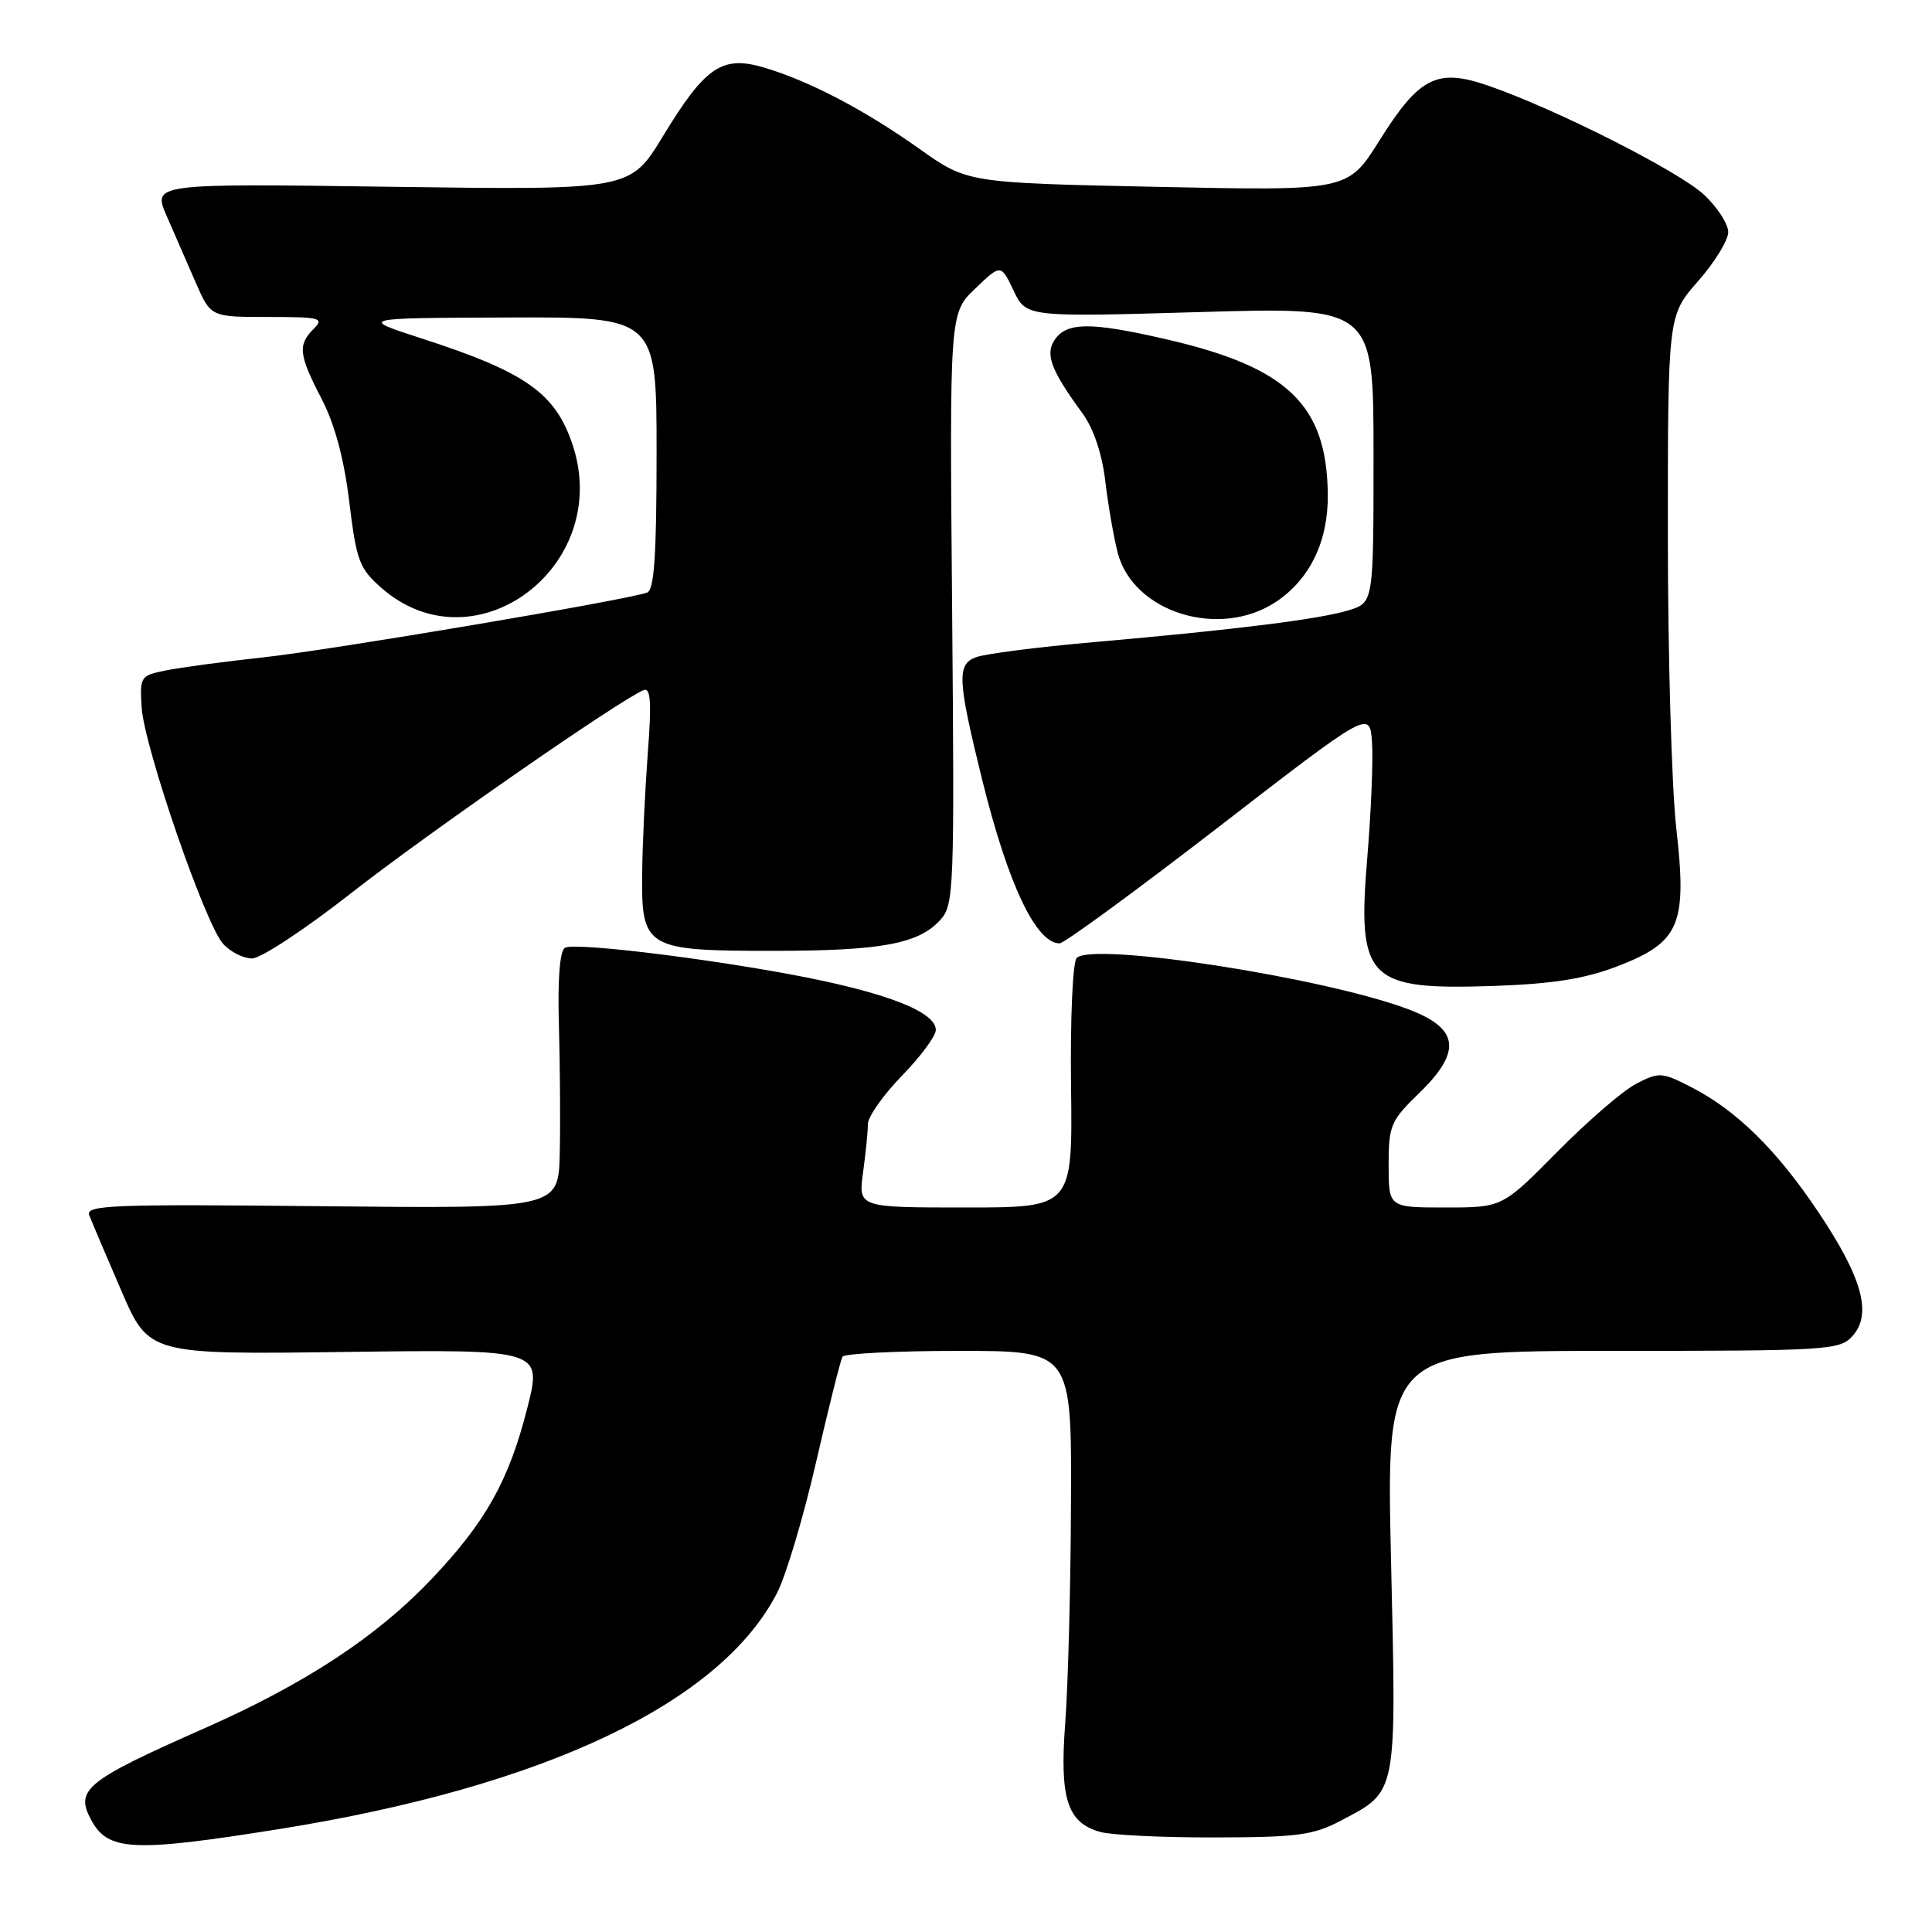 <?xml version="1.0" encoding="UTF-8" standalone="no"?>
<!DOCTYPE svg PUBLIC "-//W3C//DTD SVG 1.1//EN" "http://www.w3.org/Graphics/SVG/1.1/DTD/svg11.dtd" >
<svg xmlns="http://www.w3.org/2000/svg" xmlns:xlink="http://www.w3.org/1999/xlink" version="1.1" viewBox="0 0 256 256">
 <g >
 <path fill="currentColor"
d=" M 37.00 242.36 C 72.16 236.74 95.53 225.64 102.99 211.02 C 104.17 208.71 106.49 200.91 108.15 193.68 C 109.81 186.46 111.38 180.20 111.64 179.77 C 111.90 179.35 118.84 179.00 127.06 179.00 C 142.00 179.00 142.00 179.00 141.91 199.25 C 141.87 210.39 141.52 223.45 141.15 228.29 C 140.39 238.32 141.41 241.52 145.78 242.74 C 147.27 243.16 154.12 243.49 161.00 243.47 C 171.93 243.45 174.03 243.17 177.68 241.24 C 185.20 237.27 185.04 238.10 184.32 206.81 C 183.68 179.00 183.68 179.00 213.68 179.00 C 242.22 179.00 243.78 178.90 245.46 177.04 C 248.09 174.13 246.78 169.33 240.97 160.65 C 235.44 152.37 230.06 147.09 224.04 144.02 C 220.20 142.06 219.82 142.04 216.81 143.60 C 215.06 144.50 210.36 148.56 206.35 152.62 C 199.06 160.00 199.06 160.00 191.53 160.00 C 184.00 160.00 184.00 160.00 184.00 154.38 C 184.00 149.13 184.26 148.51 188.06 144.83 C 193.77 139.28 193.35 136.24 186.50 133.69 C 175.24 129.49 144.80 124.80 142.67 126.93 C 142.14 127.46 141.81 134.88 141.92 143.94 C 142.12 160.00 142.12 160.00 127.93 160.00 C 113.73 160.00 113.73 160.00 114.36 155.36 C 114.71 152.81 115.00 149.92 115.00 148.95 C 115.00 147.98 117.03 145.10 119.50 142.55 C 121.98 140.01 124.00 137.28 124.00 136.49 C 124.00 134.34 118.90 132.11 109.19 130.00 C 97.73 127.51 76.22 124.75 74.85 125.59 C 74.17 126.01 73.88 129.79 74.06 135.88 C 74.21 141.17 74.26 148.80 74.17 152.83 C 74.00 160.15 74.00 160.15 42.63 159.83 C 15.06 159.54 11.32 159.68 11.82 161.00 C 12.13 161.82 14.04 166.32 16.06 170.99 C 19.72 179.48 19.72 179.48 45.78 179.14 C 71.85 178.80 71.85 178.80 69.85 186.65 C 67.41 196.24 64.33 201.72 57.10 209.32 C 49.89 216.90 40.42 223.11 27.15 228.98 C 11.36 235.96 9.92 237.12 12.07 241.13 C 14.30 245.30 17.59 245.46 37.00 242.36 Z  M 214.26 128.06 C 222.59 124.86 223.57 122.57 222.12 109.78 C 221.50 104.36 221.00 86.85 221.00 70.87 C 221.00 41.81 221.00 41.81 225.00 37.26 C 227.20 34.76 229.00 31.84 229.00 30.76 C 229.00 29.68 227.56 27.46 225.80 25.81 C 222.49 22.72 206.35 14.54 197.34 11.40 C 190.43 8.98 188.09 10.15 182.77 18.64 C 178.60 25.29 178.60 25.29 153.39 24.76 C 128.18 24.23 128.18 24.23 121.84 19.73 C 114.53 14.55 107.30 10.76 101.30 8.97 C 95.69 7.29 93.47 8.79 87.83 18.07 C 83.50 25.19 83.50 25.19 51.85 24.75 C 20.20 24.31 20.20 24.31 22.10 28.65 C 23.15 31.04 24.88 35.03 25.96 37.50 C 27.93 42.00 27.93 42.00 35.54 42.00 C 42.45 42.00 43.00 42.14 41.57 43.57 C 39.43 45.71 39.58 47.00 42.62 52.86 C 44.36 56.22 45.59 60.80 46.28 66.49 C 47.23 74.31 47.61 75.33 50.54 77.90 C 62.92 88.77 81.26 75.01 75.86 58.90 C 73.58 52.08 69.64 49.31 56.00 44.89 C 47.50 42.14 47.50 42.14 67.25 42.07 C 87.00 42.00 87.00 42.00 87.00 60.03 C 87.00 73.55 86.69 78.18 85.75 78.52 C 83.03 79.51 43.93 86.12 35.00 87.09 C 29.77 87.66 23.93 88.44 22.00 88.83 C 18.61 89.51 18.51 89.66 18.77 93.74 C 19.10 98.98 27.18 122.43 29.56 125.06 C 30.52 126.13 32.25 127.00 33.40 127.00 C 34.56 127.00 40.45 123.11 46.50 118.37 C 56.52 110.51 82.38 92.56 85.30 91.44 C 86.22 91.08 86.35 93.08 85.84 99.74 C 85.48 104.56 85.13 111.74 85.09 115.69 C 84.97 125.66 85.55 126.00 102.47 125.99 C 116.77 125.99 121.72 125.07 124.60 121.89 C 126.41 119.89 126.48 117.96 126.16 80.64 C 125.82 41.50 125.82 41.50 129.22 38.24 C 132.62 34.98 132.62 34.98 134.30 38.50 C 135.98 42.02 135.98 42.02 158.99 41.35 C 182.00 40.68 182.00 40.68 182.00 60.26 C 182.00 79.84 182.00 79.84 178.75 80.85 C 174.94 82.04 163.79 83.43 145.00 85.08 C 137.57 85.73 130.51 86.63 129.31 87.09 C 126.77 88.04 126.87 90.06 130.16 103.39 C 133.57 117.17 137.28 125.00 140.40 125.00 C 141.01 125.00 150.50 118.05 161.50 109.56 C 181.50 94.11 181.50 94.11 181.80 98.36 C 181.96 100.69 181.68 107.52 181.18 113.54 C 179.81 129.84 181.17 131.22 198.00 130.64 C 205.76 130.37 210.00 129.69 214.26 128.06 Z  M 169.10 79.73 C 173.59 76.73 176.01 71.70 175.94 65.50 C 175.81 53.66 170.64 48.68 154.64 44.98 C 144.38 42.61 141.24 42.65 139.66 45.17 C 138.50 47.02 139.35 49.19 143.40 54.72 C 144.89 56.75 146.02 60.08 146.45 63.72 C 146.83 66.90 147.57 71.18 148.10 73.24 C 150.16 81.17 161.63 84.72 169.10 79.73 Z "/>
</g>
</svg>